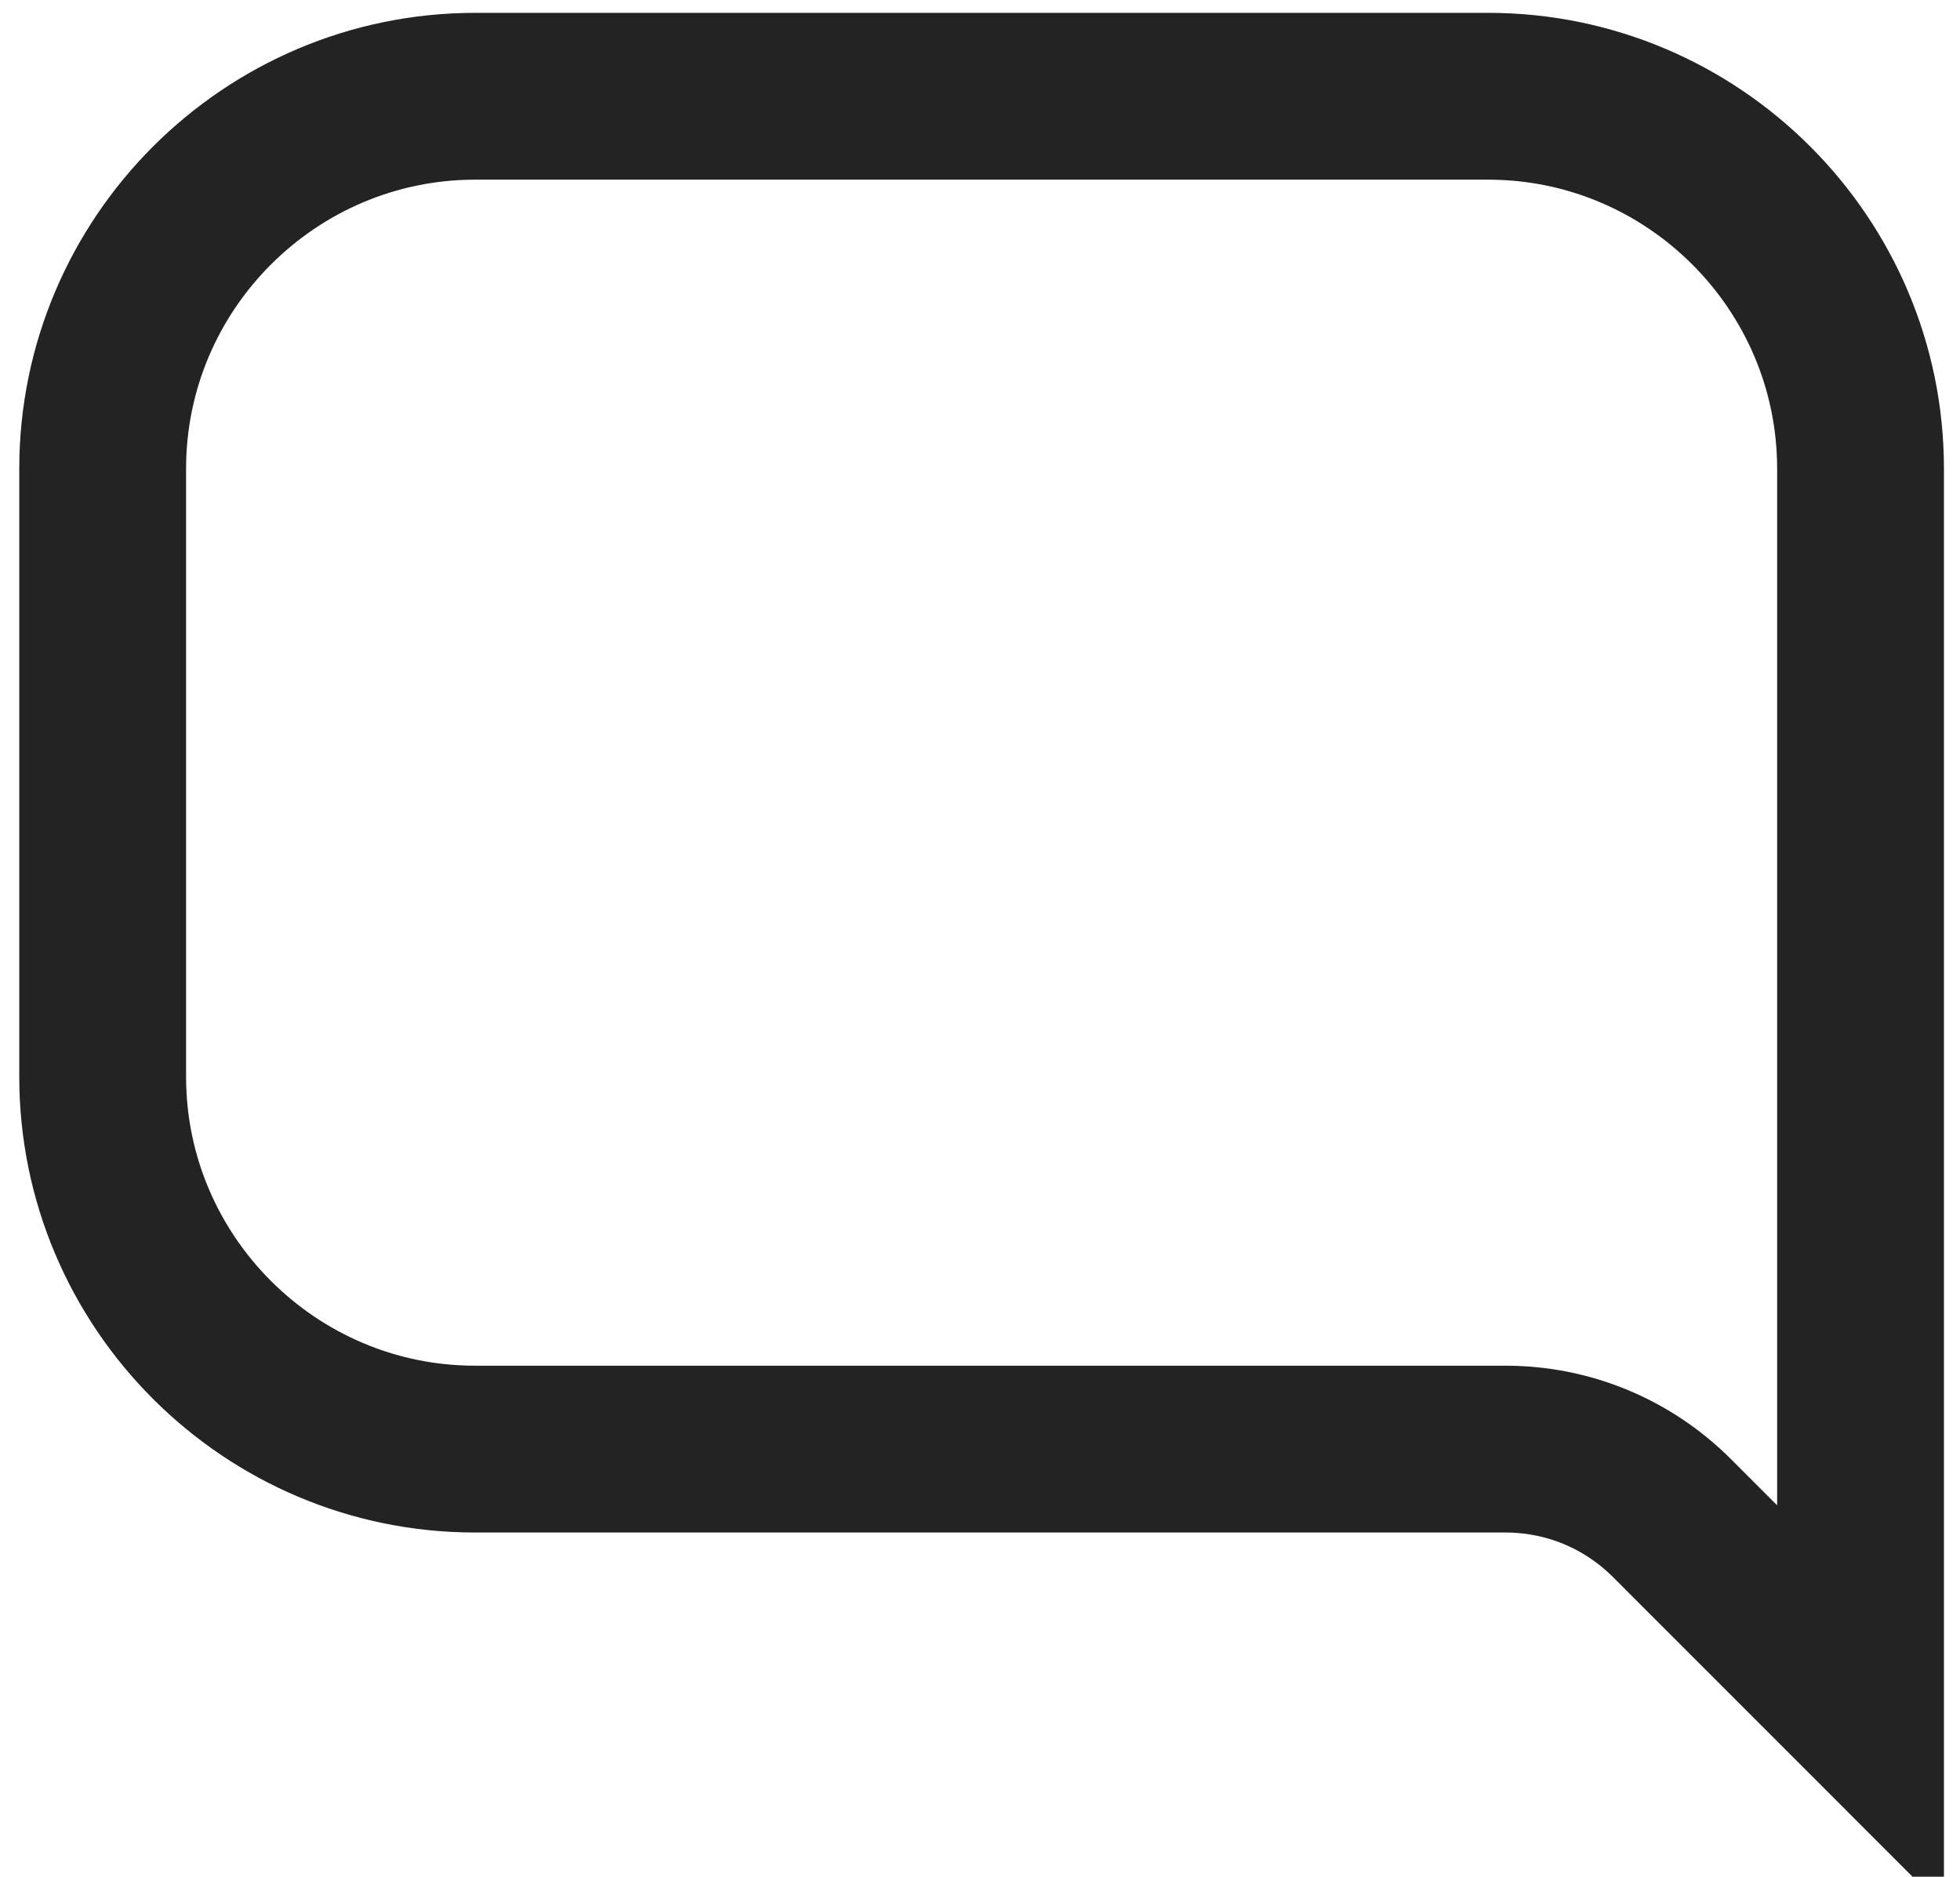 <svg width="47" height="45" viewBox="0 0 47 45" fill="none" xmlns="http://www.w3.org/2000/svg">
<path d="M40.089 36.397L40.091 36.399L44.615 40.924V11.239C44.615 6.317 40.606 2.308 35.684 2.308L11.393 2.308C11.393 2.308 11.393 2.308 11.393 2.308C6.47 2.31 2.462 6.32 2.462 11.241V25.816C2.462 30.738 6.471 34.747 11.393 34.747H36.099C37.605 34.747 39.025 35.337 40.089 36.397Z" stroke="#232323" stroke-width="4"/>
</svg>
